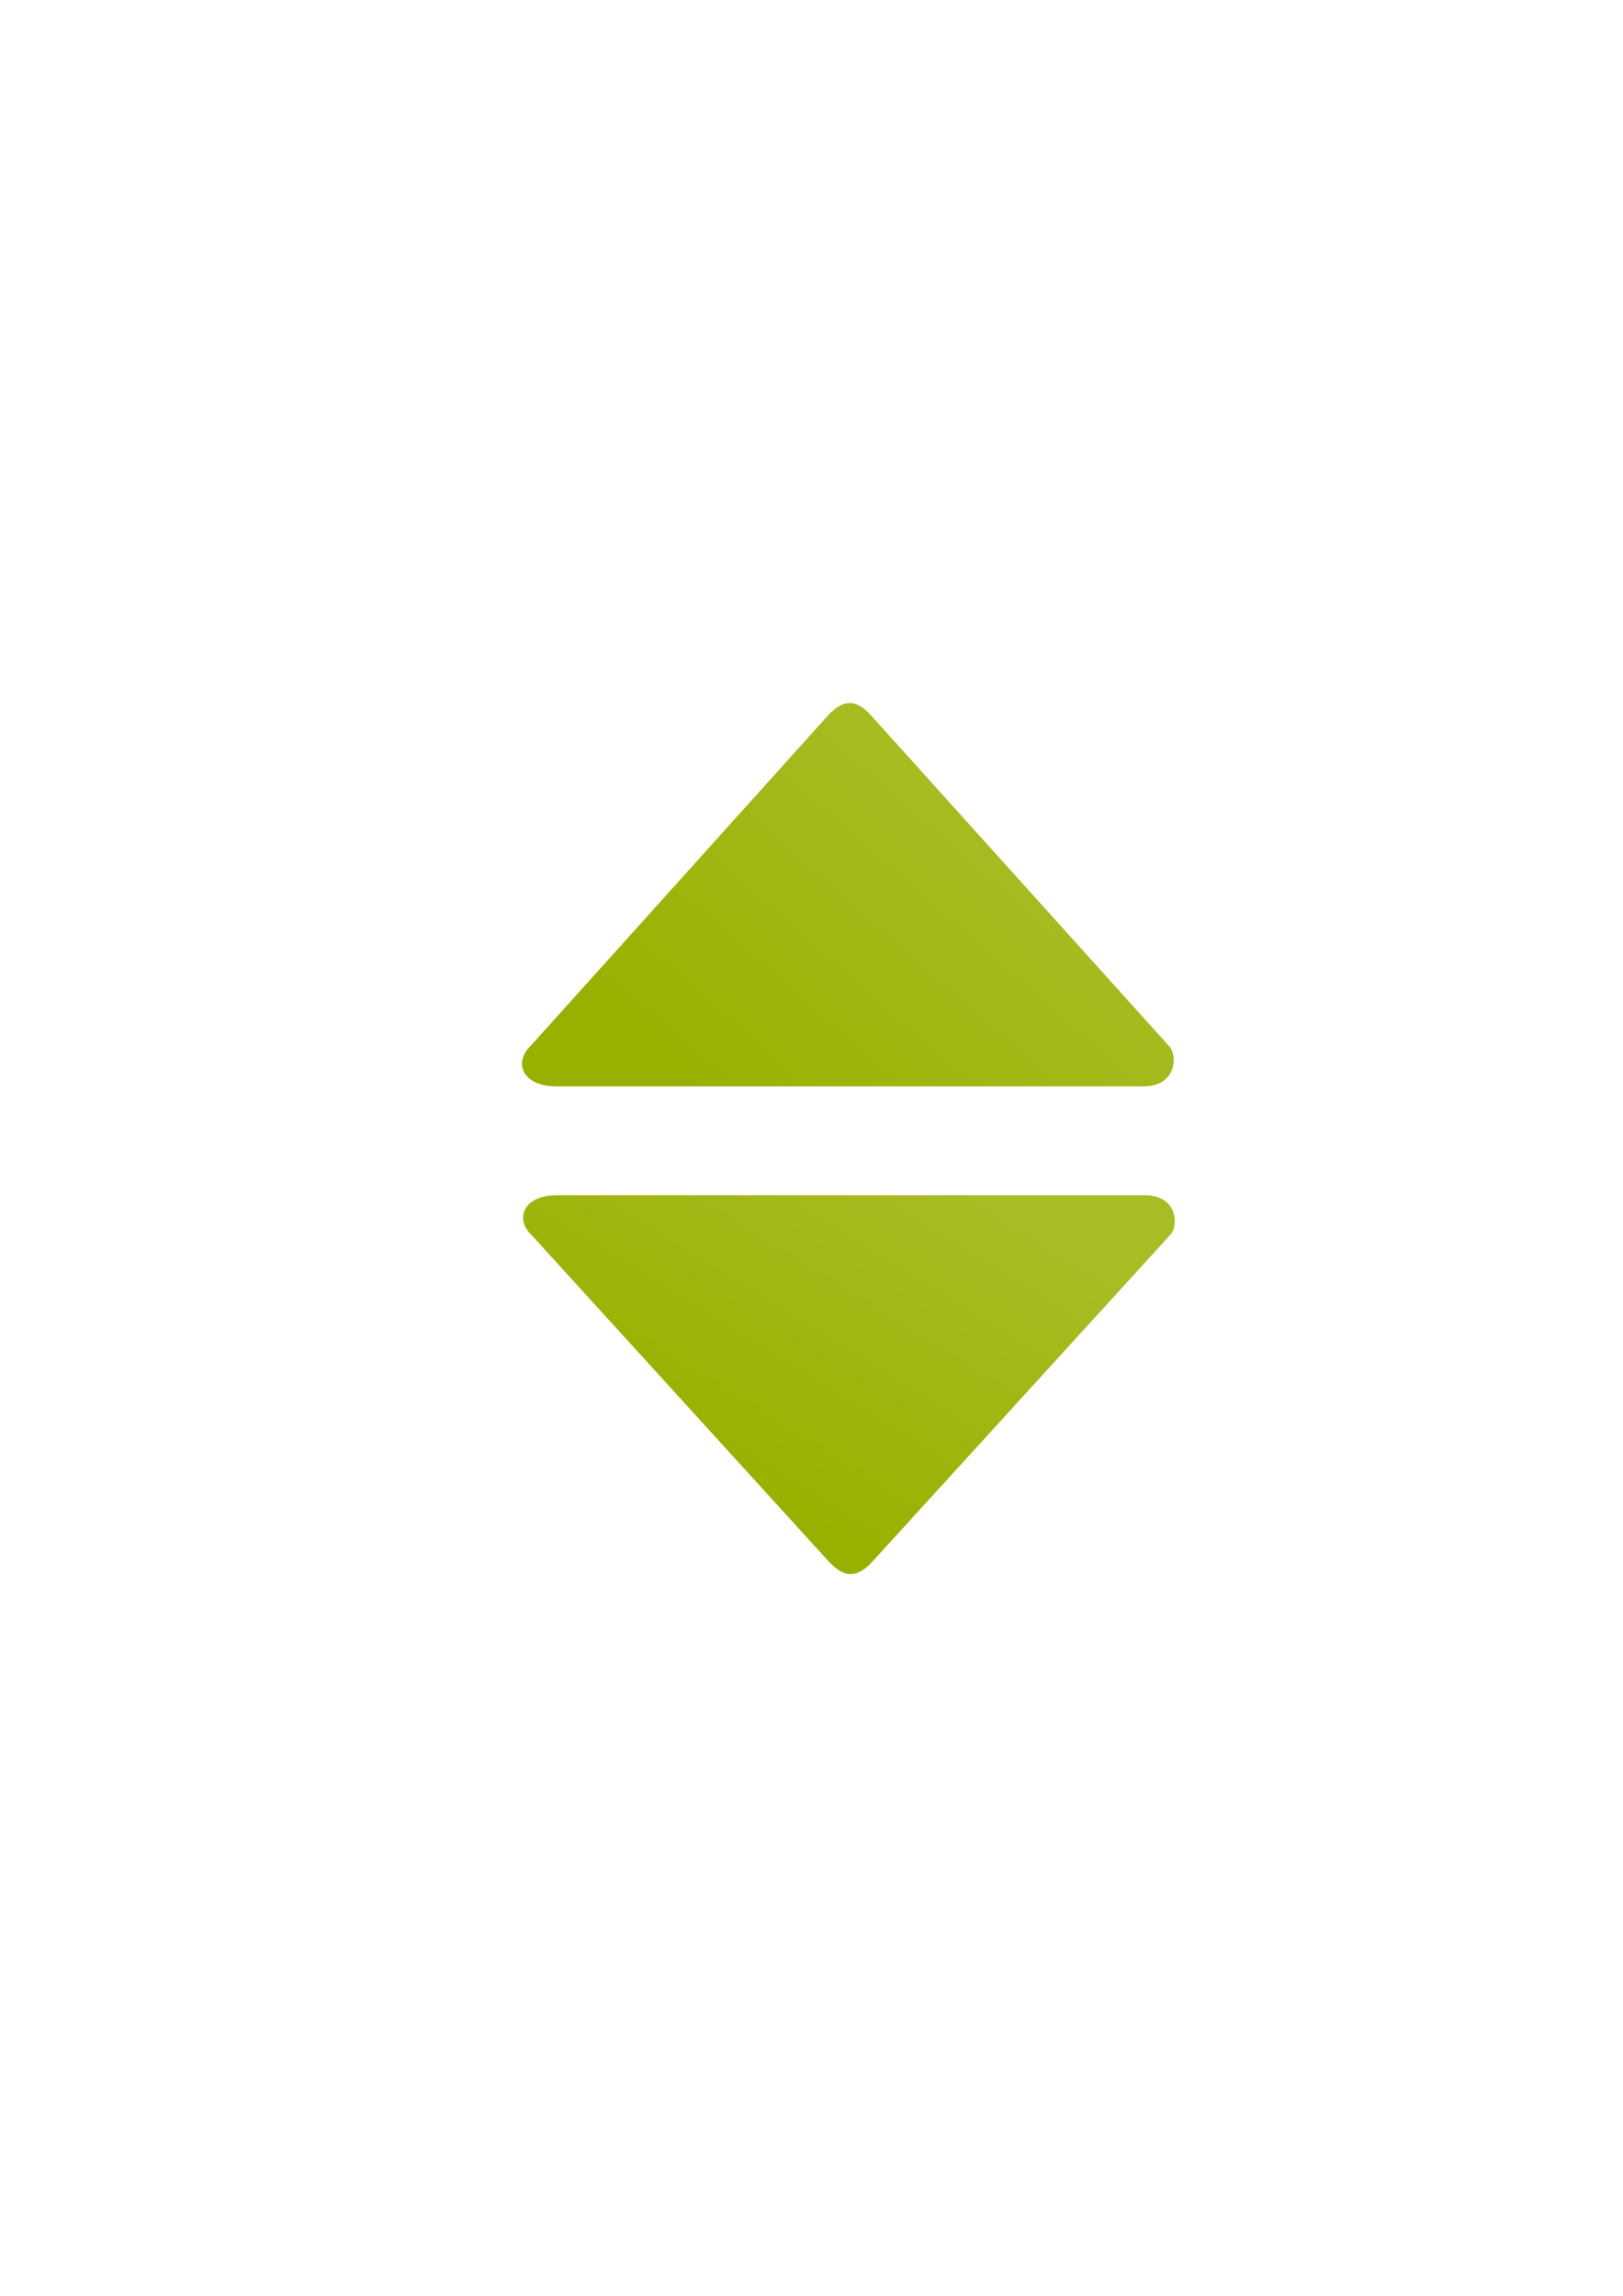 <?xml version="1.0" encoding="UTF-8" standalone="no"?>
<!-- Created with Inkscape (http://www.inkscape.org/) -->

<svg
   xmlns:dc="http://purl.org/dc/elements/1.1/"
   xmlns:cc="http://creativecommons.org/ns#"
   xmlns:rdf="http://www.w3.org/1999/02/22-rdf-syntax-ns#"
   xmlns:svg="http://www.w3.org/2000/svg"
   xmlns="http://www.w3.org/2000/svg"
   xmlns:xlink="http://www.w3.org/1999/xlink"
   xmlns:sodipodi="http://sodipodi.sourceforge.net/DTD/sodipodi-0.dtd"
   xmlns:inkscape="http://www.inkscape.org/namespaces/inkscape"
   width="210mm"
   height="297mm"
   viewBox="0 0 744.094 1052.362"
   id="svg2"
   version="1.1"
   inkscape:version="0.91 r13725"
   inkscape:export-xdpi="3.5999999"
   inkscape:export-ydpi="3.5999999"
   sodipodi:docname="sort-neutral-green.svg"
   inkscape:export-filename="C:\Users\johannes\Documents\Arbeit\RRZE\github3\bicons\16x16\actions\sort-neutral-green.png">
  <defs
     id="defs4">
    <linearGradient
       id="linearGradient2224">
      <stop
         id="stop2226"
         offset="0"
         style="stop-color:#7c7c7c;stop-opacity:1;" />
      <stop
         id="stop2228"
         offset="1"
         style="stop-color:#b8b8b8;stop-opacity:1;" />
    </linearGradient>
    <linearGradient
       id="linearGradient15218">
      <stop
         id="stop15220"
         offset="0"
         style="stop-color:#eeeeef;stop-opacity:1;" />
      <stop
         id="stop2736"
         offset="0.599"
         style="stop-color:#d3d7cf;stop-opacity:1;" />
      <stop
         id="stop2738"
         offset="0.828"
         style="stop-color:#ffffff;stop-opacity:1;" />
      <stop
         id="stop15222"
         offset="1"
         style="stop-color:#d3d7cf;stop-opacity:1;" />
    </linearGradient>
    <pattern
       y="0"
       x="0"
       height="6"
       width="6"
       patternUnits="userSpaceOnUse"
       id="EMFhbasepattern" />
    <pattern
       y="0"
       x="0"
       height="6"
       width="6"
       patternUnits="userSpaceOnUse"
       id="EMFhbasepattern-5" />
    <linearGradient
       gradientTransform="matrix(0.855,0,0,-0.875,56.561,889.989)"
       inkscape:collect="always"
       xlink:href="#linearGradient4357"
       id="linearGradient4363"
       x1="330.966"
       y1="419.223"
       x2="478.242"
       y2="591.566"
       gradientUnits="userSpaceOnUse" />
    <linearGradient
       inkscape:collect="always"
       id="linearGradient4357">
      <stop
         style="stop-color:#99b000;stop-opacity:1;"
         offset="0"
         id="stop4359" />
      <stop
         style="stop-color:#a9bc24;stop-opacity:1"
         offset="1"
         id="stop4361" />
    </linearGradient>
    <linearGradient
       inkscape:collect="always"
       xlink:href="#linearGradient4357"
       id="linearGradient4437"
       gradientUnits="userSpaceOnUse"
       gradientTransform="matrix(0.855,0,0,0.865,57.061,160.938)"
       x1="359.753"
       y1="620.663"
       x2="465.276"
       y2="447.786" />
  </defs>
  <sodipodi:namedview
     id="base"
     pagecolor="#ffffff"
     bordercolor="#666666"
     borderopacity="1.0"
     inkscape:pageopacity="0.0"
     inkscape:pageshadow="2"
     inkscape:zoom="0.70710678"
     inkscape:cx="481.62706"
     inkscape:cy="473.27089"
     inkscape:document-units="px"
     inkscape:current-layer="layer1"
     showgrid="false"
     showguides="true"
     inkscape:guide-bbox="true"
     inkscape:window-width="1366"
     inkscape:window-height="721"
     inkscape:window-x="-4"
     inkscape:window-y="-4"
     inkscape:window-maximized="1">
    <sodipodi:guide
       position="315.536,730.179"
       orientation="0,1"
       id="guide3338" />
    <sodipodi:guide
       position="351.25,330.179"
       orientation="0,1"
       id="guide3340" />
    <sodipodi:guide
       position="189.107,408.839"
       orientation="1,0"
       id="guide3344" />
    <sodipodi:guide
       position="589.045,468.079"
       orientation="1,0"
       id="guide3346" />
    <inkscape:grid
       type="xygrid"
       id="grid3440" />
    <sodipodi:guide
       position="0,0"
       orientation="0,1"
       id="guide3405" />
    <sodipodi:guide
       position="214.125,684.5"
       orientation="1,0"
       id="guide3407" />
    <sodipodi:guide
       position="0,0"
       orientation="0,1"
       id="guide3409" />
    <sodipodi:guide
       position="589.045,378.302"
       orientation="1,0"
       id="guide3411" />
    <sodipodi:guide
       position="564,683.375"
       orientation="1,0"
       id="guide3413" />
  </sodipodi:namedview>
  <g
     inkscape:label="Ebene 1"
     inkscape:groupmode="layer"
     id="layer1">
    <g
       transform="translate(-0.091,-0.33)"
       id="g4492">
      <rect
         transform="scale(1,-1)"
         inkscape:export-ydpi="4.9499998"
         inkscape:export-xdpi="4.9499998"
         y="-722.362"
         x="189"
         height="400"
         width="400"
         id="rect3336"
         style="fill:none;fill-rule:evenodd;stroke:none;stroke-width:1px;stroke-linecap:butt;stroke-linejoin:miter;stroke-opacity:1" />
      <path
         sodipodi:nodetypes="sccssccs"
         inkscape:connector-curvature="0"
         id="path4237-8"
         d="m 389.571,322.593 c 2.927,0 6.218,1.621 9.757,5.549 L 536.032,479.795 c 3.903,3.699 3.904,18.494 -11.708,18.494 l -269.301,0 c -15.612,0 -19.514,-11.096 -11.708,-18.494 L 379.814,328.142 c 3.765,-3.958 6.829,-5.549 9.757,-5.549 z"
         style="fill:url(#linearGradient4363);fill-opacity:1;fill-rule:evenodd;stroke:none;stroke-width:1px;stroke-linecap:butt;stroke-linejoin:miter;stroke-opacity:1" />
      <path
         style="fill:url(#linearGradient4437);fill-opacity:1;fill-rule:evenodd;stroke:none;stroke-width:1px;stroke-linecap:butt;stroke-linejoin:miter;stroke-opacity:1"
         d="m 390.071,721.875 c 2.927,0 6.218,-1.603 9.757,-5.486 L 536.533,566.462 c 3.903,-3.657 3.904,-18.283 -11.708,-18.283 l -269.301,0 c -15.612,0 -19.514,10.97 -11.708,18.283 l 136.498,149.927 c 3.765,3.913 6.829,5.486 9.757,5.486 z"
         id="path4435"
         inkscape:connector-curvature="0"
         sodipodi:nodetypes="sccssccs" />
    </g>
  </g>
</svg>
